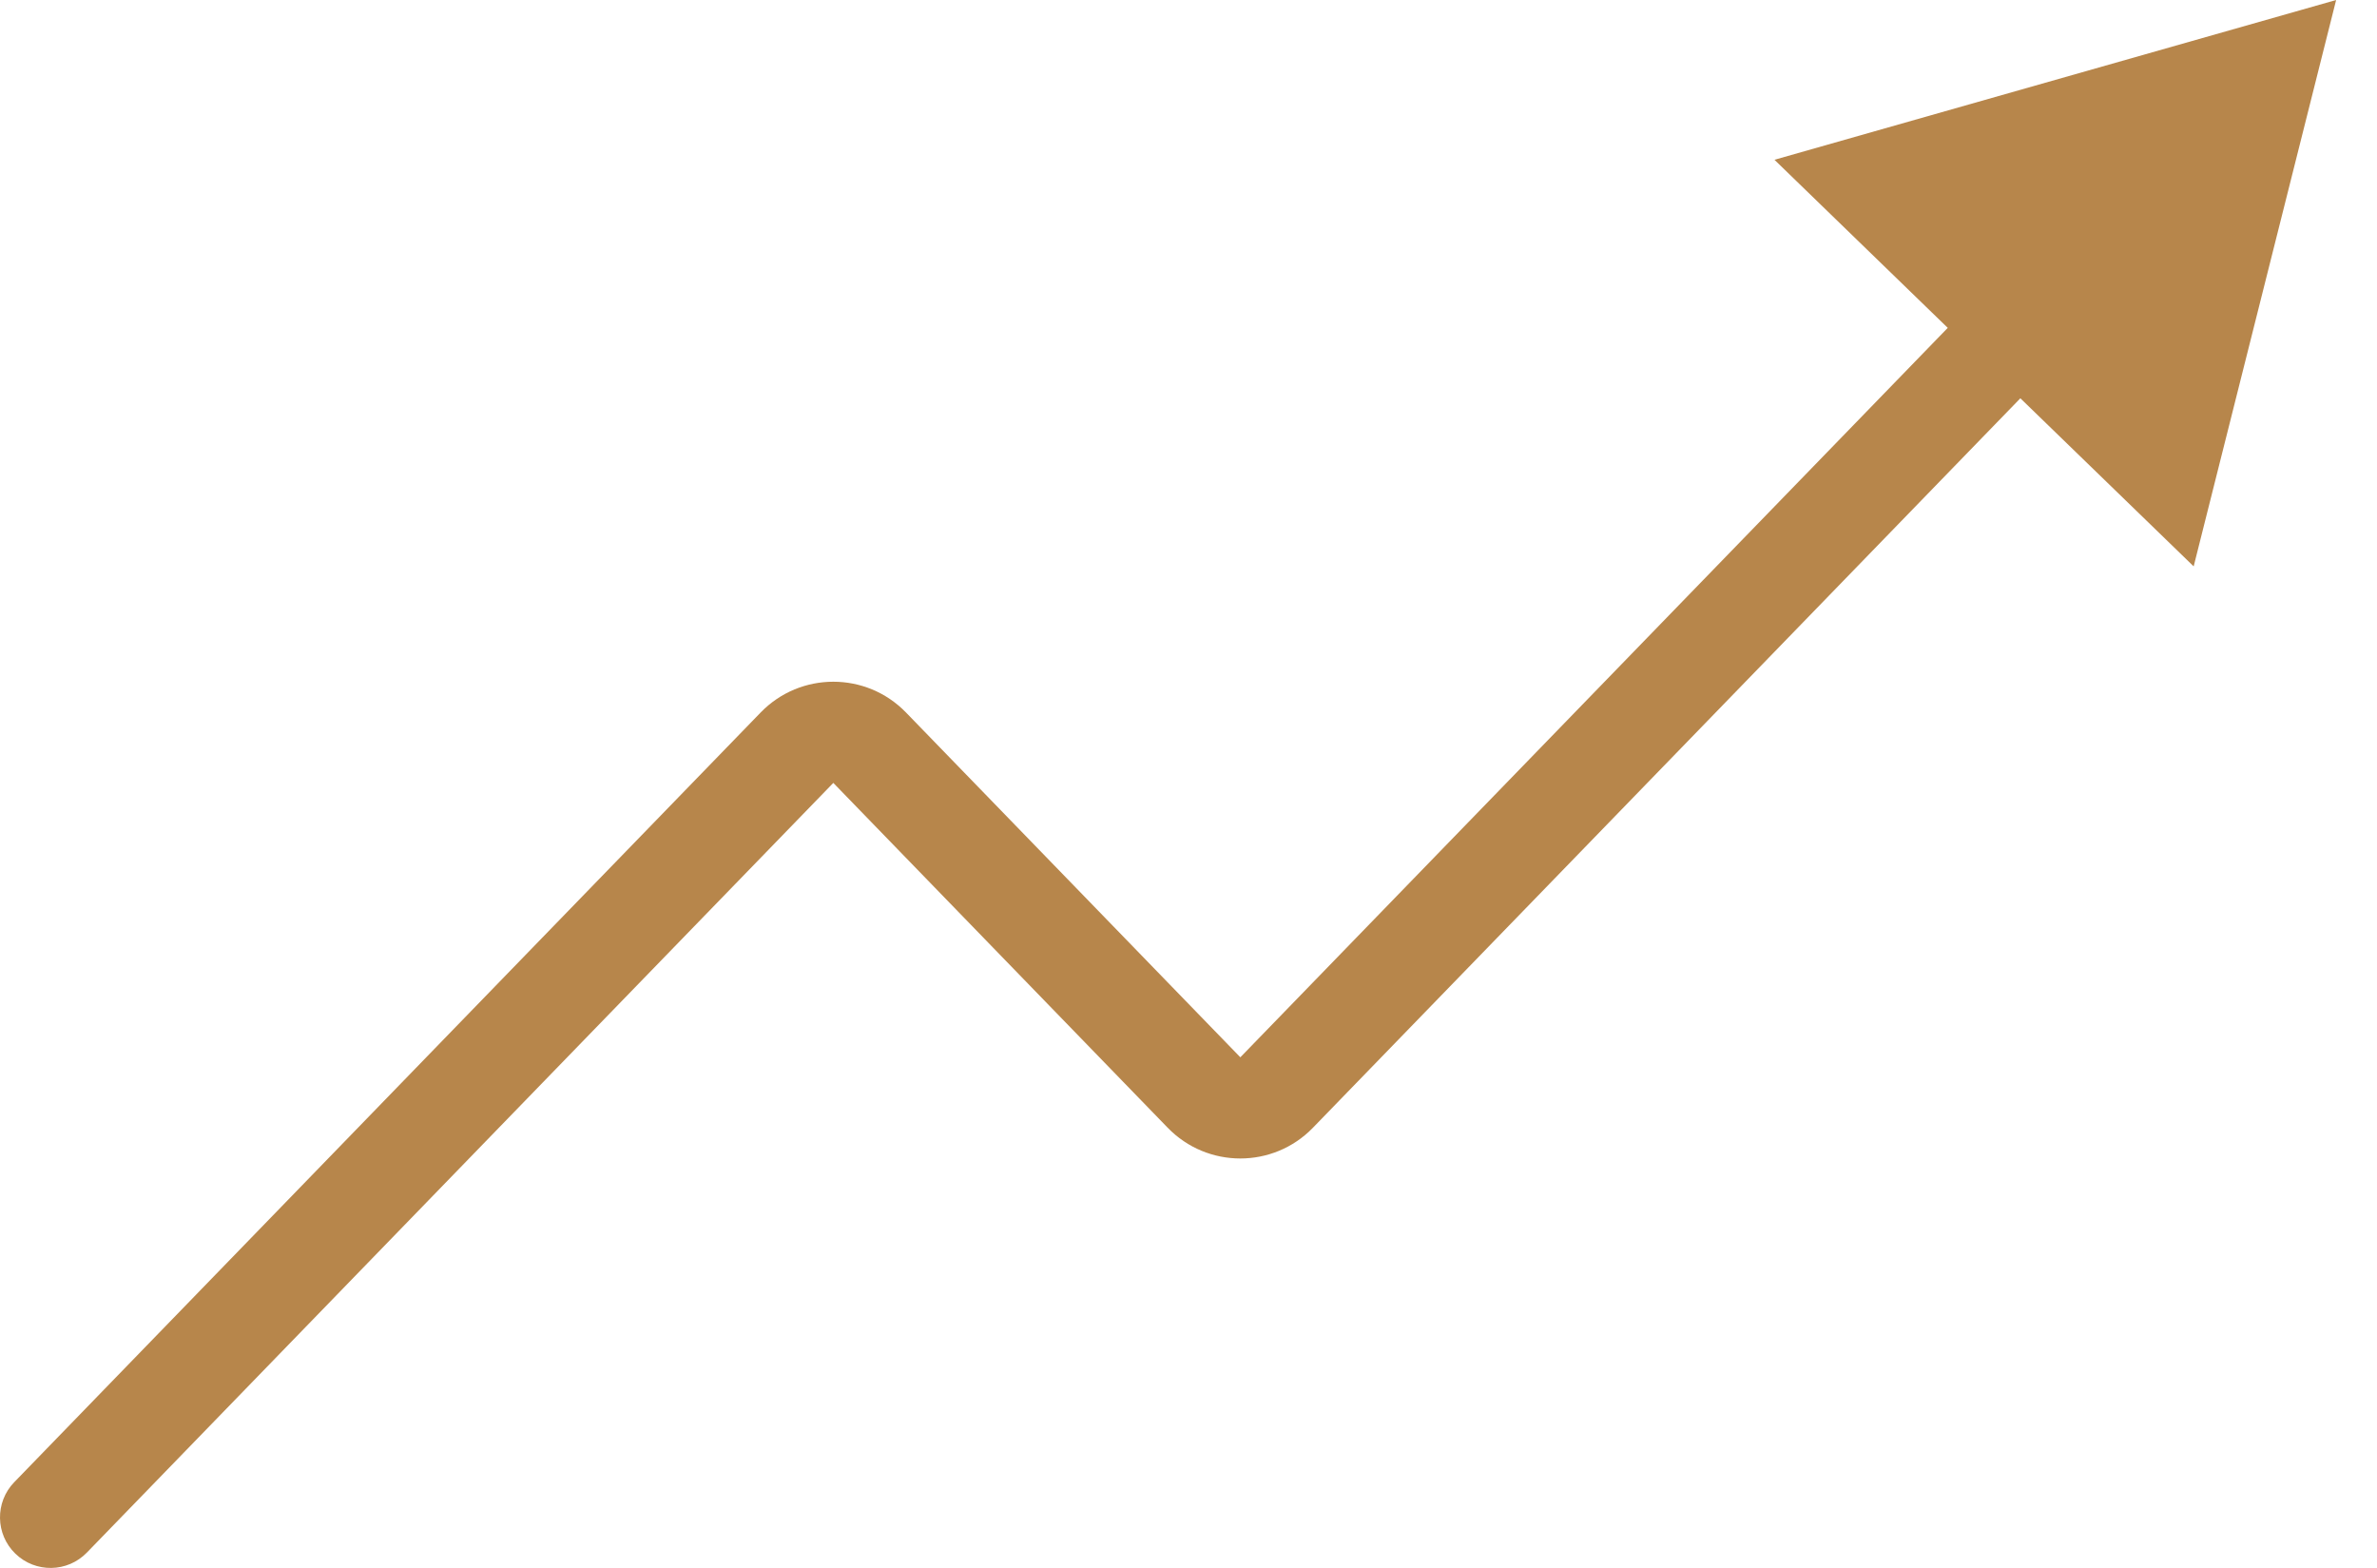 <svg width="47" height="31" viewBox="0 0 47 31" fill="none" xmlns="http://www.w3.org/2000/svg">
<path d="M0.282 29.304C-0.102 29.7 -0.093 30.333 0.304 30.718C0.7 31.102 1.333 31.093 1.718 30.696L0.282 29.304ZM46.192 0L35.086 3.159L43.375 11.198L46.192 0ZM23.807 21.6L24.525 20.904L23.807 21.6ZM25.243 21.6L24.525 20.904L25.243 21.6ZM17.195 14.783L16.477 15.479L17.195 14.783ZM1.718 30.696L16.477 15.479L15.041 14.086L0.282 29.304L1.718 30.696ZM16.477 15.479L23.089 22.297L24.525 20.904L17.913 14.086L16.477 15.479ZM25.96 22.297L40.644 7.157L39.209 5.764L24.525 20.904L25.96 22.297ZM23.089 22.297C23.875 23.107 25.175 23.107 25.96 22.297L24.525 20.904L24.525 20.904L23.089 22.297ZM16.477 15.479L16.477 15.479L17.913 14.086C17.127 13.276 15.827 13.276 15.041 14.086L16.477 15.479Z" fill="#B7864B"/>
</svg>
